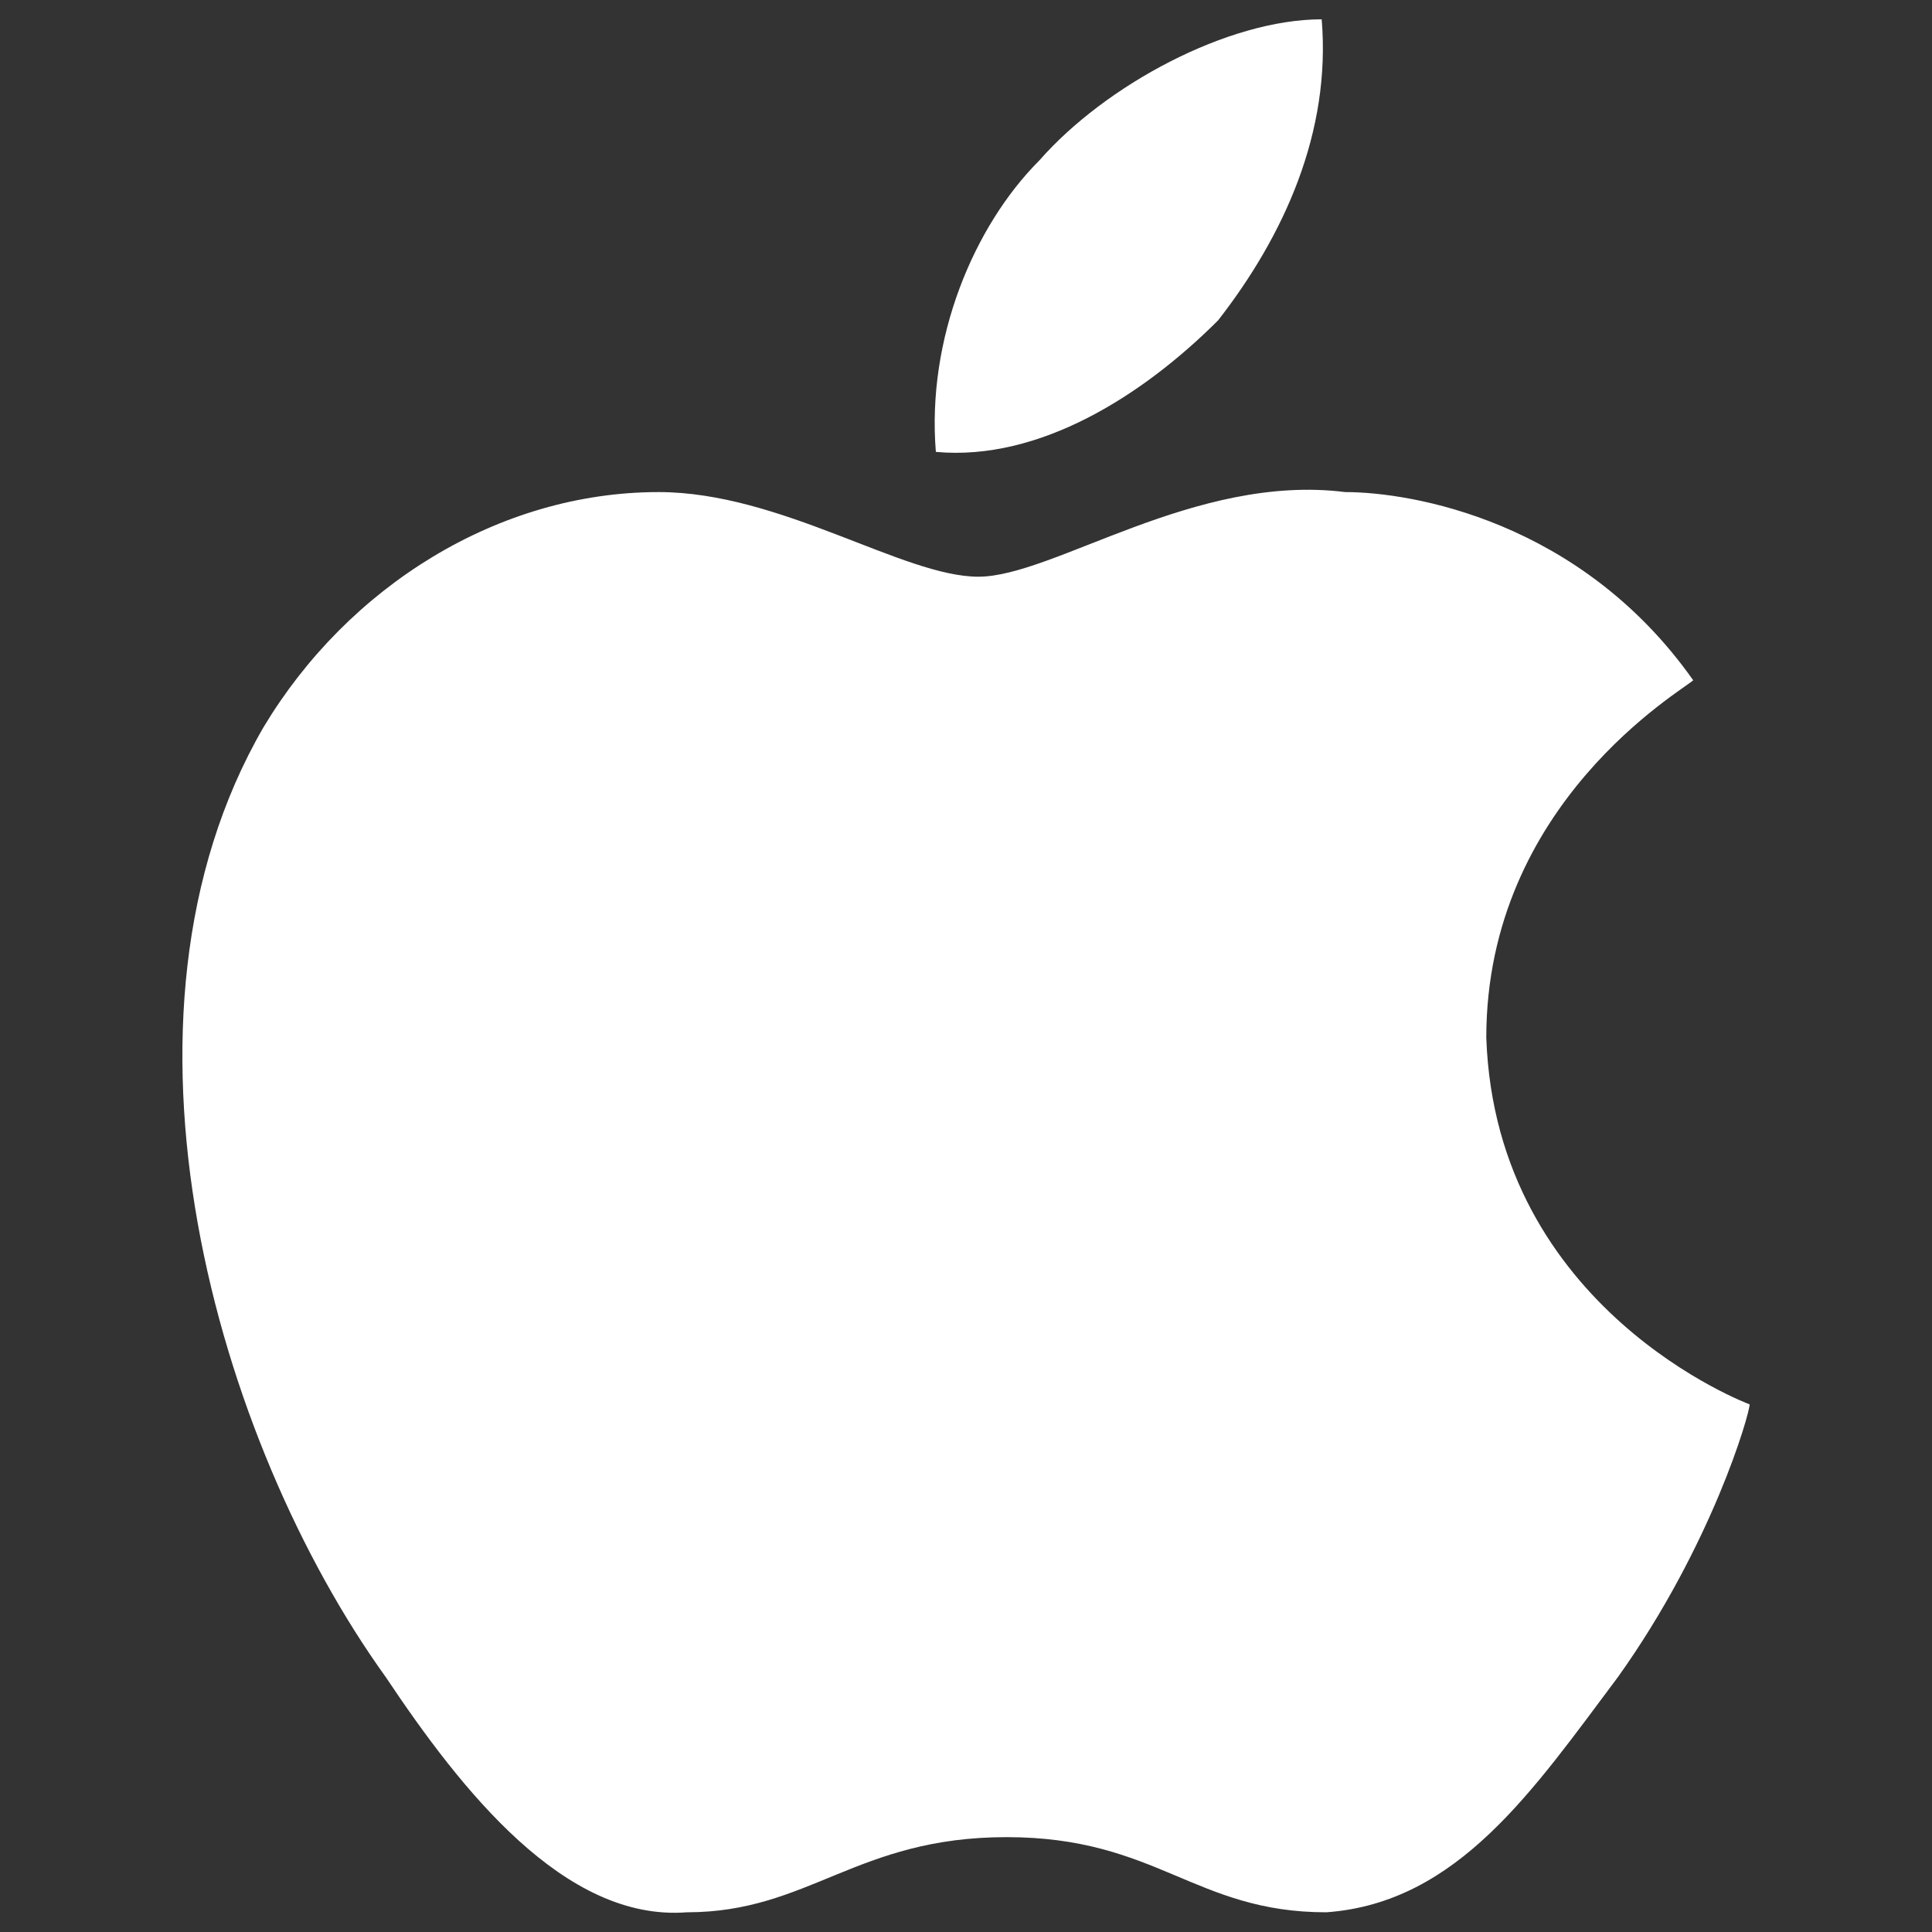 <?xml version="1.0" encoding="utf-8"?>
<!-- Generator: Adobe Illustrator 22.0.1, SVG Export Plug-In . SVG Version: 6.00 Build 0)  -->
<svg version="1.1" id="圖層_1" xmlns="http://www.w3.org/2000/svg" xmlns:xlink="http://www.w3.org/1999/xlink" x="0px" y="0px"
	 viewBox="0 0 1000 1000" style="enable-background:new 0 0 1000 1000;" xml:space="preserve">
<rect x="0" y="0" width="1000" height="1000" fill="#333333" stroke="none"/>
<style type="text/css">
	.st0{fill:#FFFFFF;}
</style>
<g>
	<path class="st0" d="M905.6,726.9c0,4.9-19.5,73-68.2,141.2c-43.8,58.4-82.8,116.8-150.9,121.7c-68.2,0-87.6-38.9-165.5-38.9
		s-102.2,38.9-165.5,38.9c-63.3,4.9-116.8-63.3-155.8-121.7c-87.6-121.7-150.9-340.8-63.3-491.7c43.8-73,121.7-121.7,204.5-121.7
		c63.3,0,126.6,43.8,165.5,43.8s112-53.6,189.9-43.8c34.1,0,121.7,14.6,180.1,97.4c-4.9,4.9-107.1,63.3-107.1,185
		C774.2,678.2,905.6,726.9,905.6,726.9z M630.5,165.8C664.6,122,689,68.4,684.1,10c-48.7,0-112,34.1-146.1,73
		c-34.1,34.1-58.4,92.5-53.6,150.9C538,238.8,591.6,204.7,630.5,165.8z"/>
</g>
</svg>
